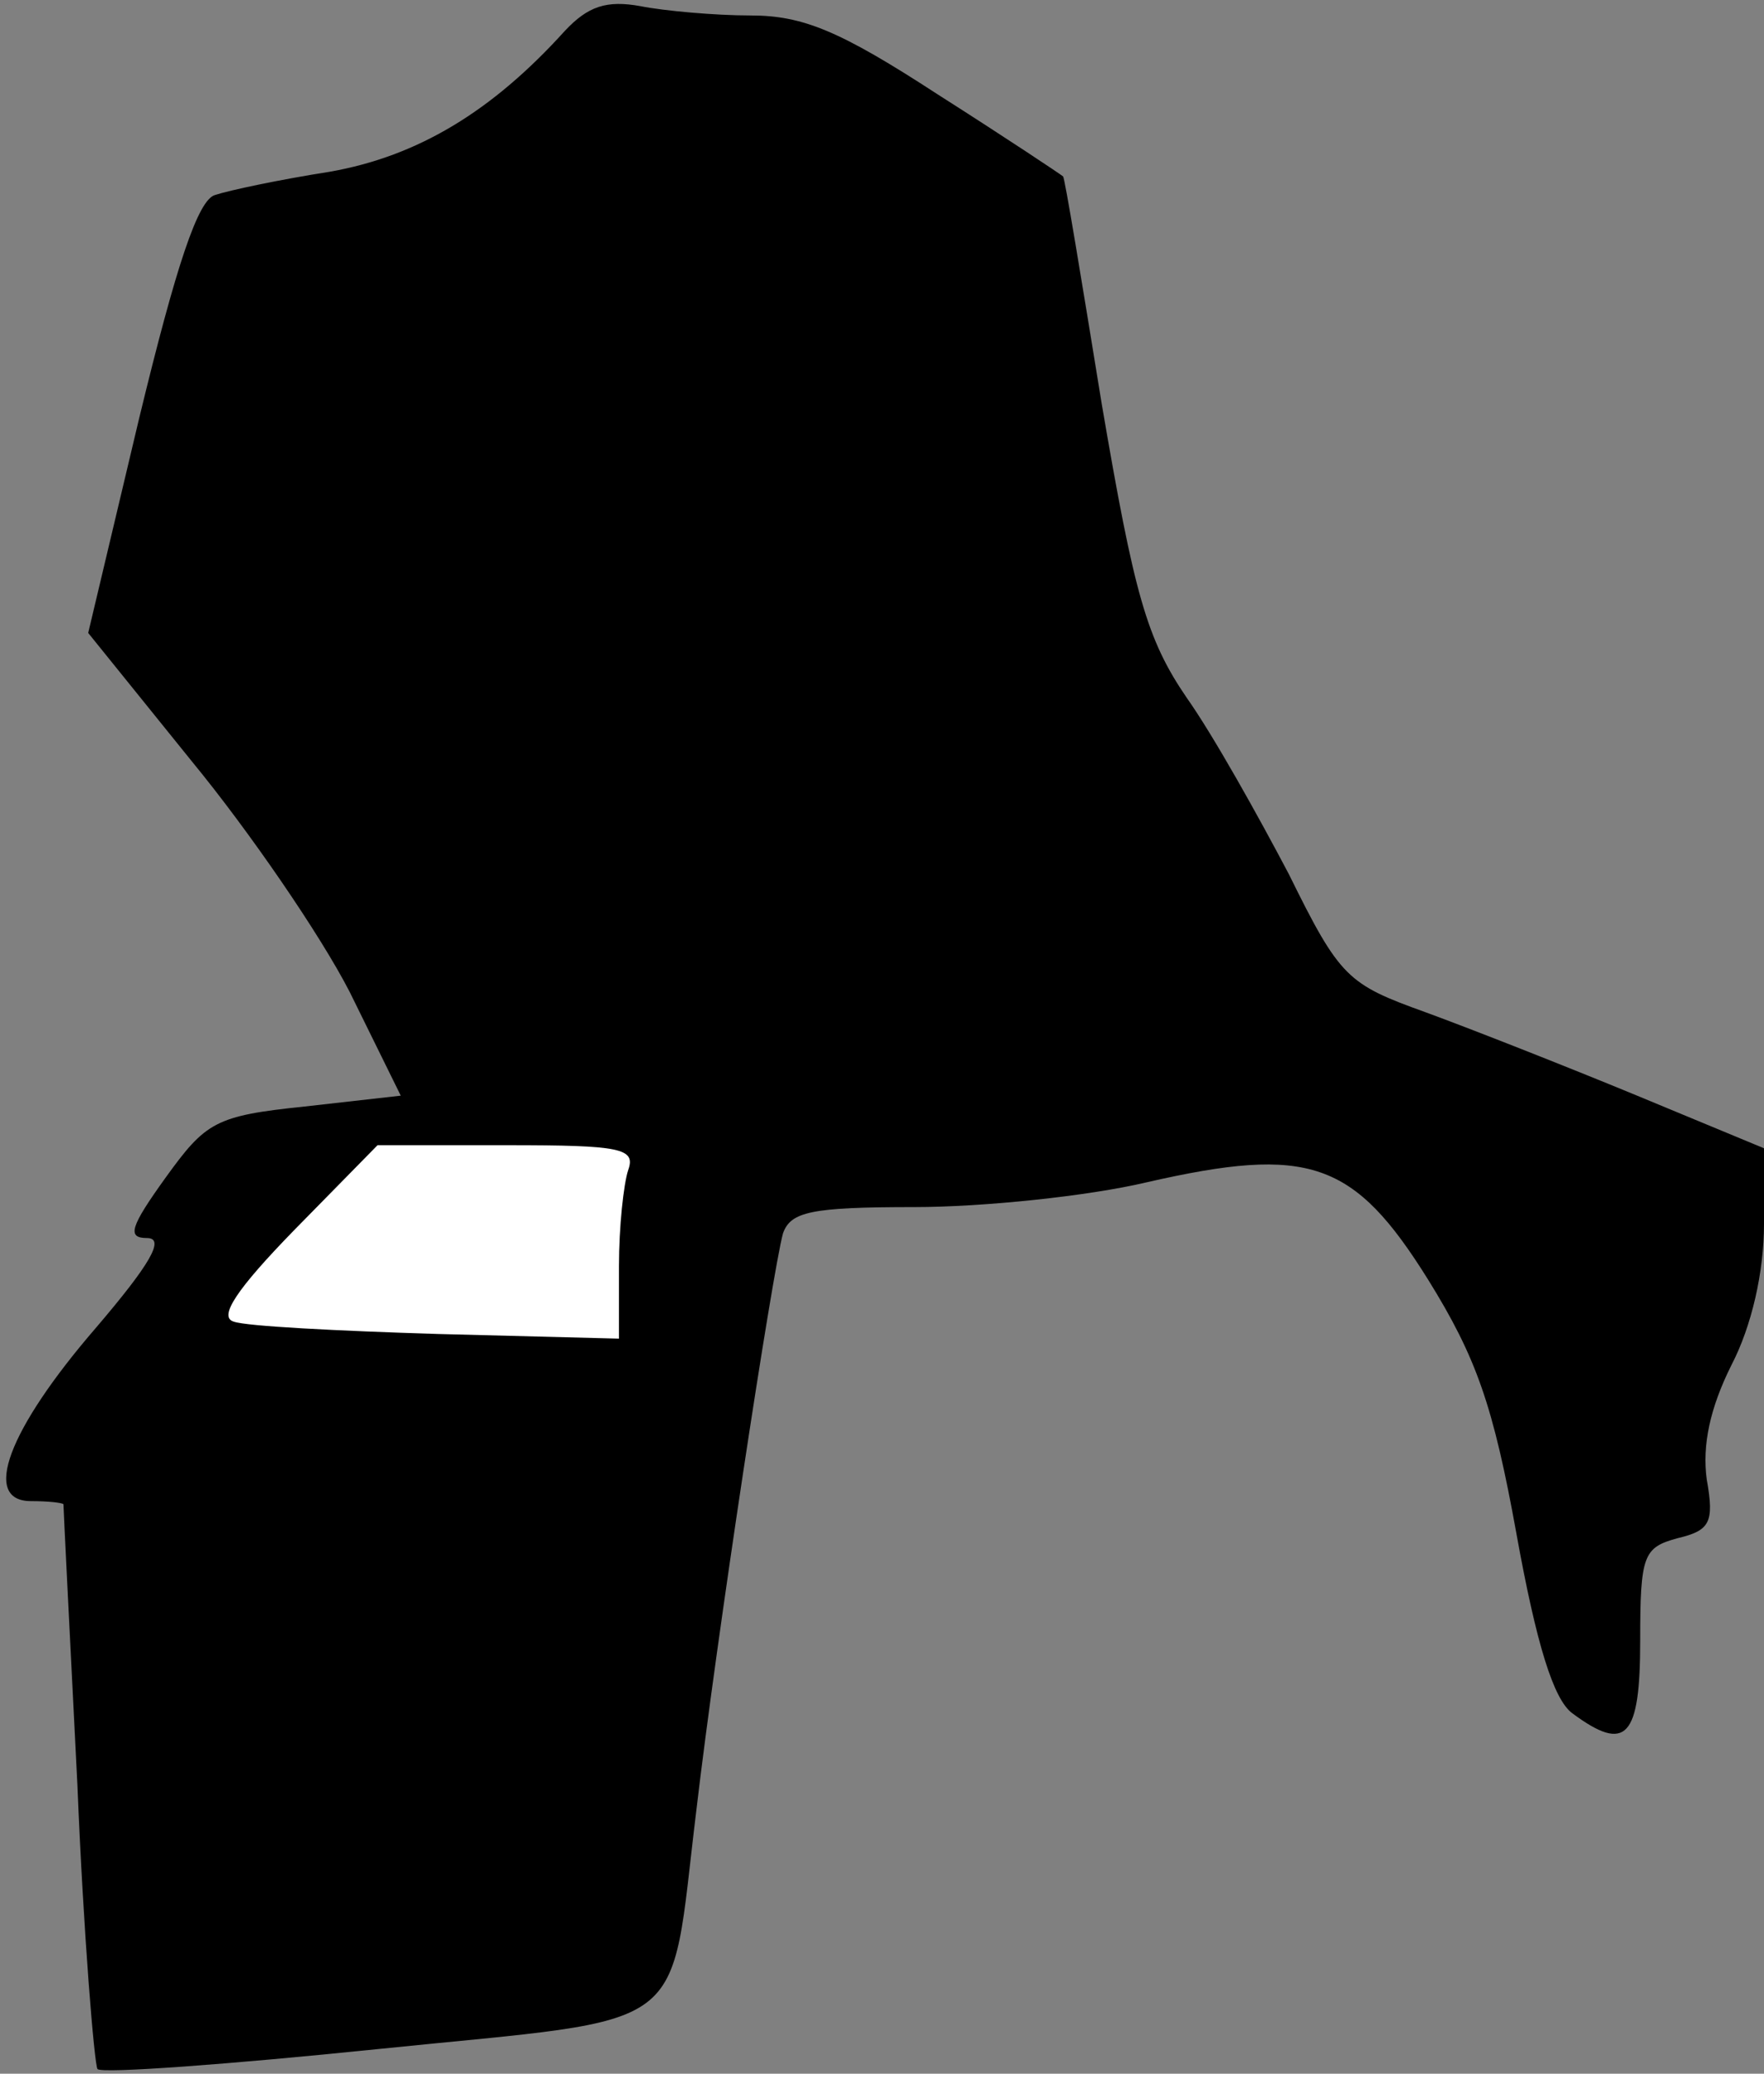 <?xml version="1.0" standalone="no"?>
<!DOCTYPE svg PUBLIC "-//W3C//DTD SVG 20010904//EN"
 "http://www.w3.org/TR/2001/REC-SVG-20010904/DTD/svg10.dtd">
<svg version="1.0" xmlns="http://www.w3.org/2000/svg"
 width="114pt" height="134pt" viewBox="0 0 114 134"
 preserveAspectRatio="xMidYMid meet">
<rect x="0" y="0" width="114" height="134" fill="#808080" stroke="none"/>
<g transform="translate(0,134) scale(0.1,-0.1)"
fill="#000000" stroke="none">
<path fill="#000000" stroke="none" d="M365 1320 c-47 -52 -95 -81 -152 -91
-32 -5 -65 -12 -74 -15 -11 -3 -25 -45 -49 -144 l-33 -139 67 -83 c37 -45 83
-112 102 -149 l33 -67 -62 -7 c-58 -6 -64 -10 -90 -46 -23 -32 -25 -39 -12
-39 12 0 2 -17 -33 -58 -57 -66 -74 -112 -42 -112 11 0 20 -1 21 -2 0 -2 4
-83 9 -181 4 -98 11 -181 13 -184 3 -3 85 3 182 13 205 21 187 7 205 154 13
111 49 347 56 373 5 14 18 17 85 17 44 0 112 7 150 16 105 24 134 14 182 -63
31 -50 42 -81 57 -164 13 -72 24 -107 36 -116 35 -26 44 -16 44 47 0 55 2 60
24 66 21 5 24 10 19 38 -3 22 2 46 16 74 13 25 21 60 21 91 l0 49 -82 34 c-46
19 -107 43 -137 54 -50 18 -55 22 -88 89 -20 38 -49 90 -66 114 -26 38 -34 67
-55 190 -13 80 -24 147 -25 147 -1 1 -37 25 -81 53 -63 41 -87 51 -121 51 -23
0 -56 3 -71 6 -22 4 -34 0 -49 -16z"/>
<path fill="#ffffff" stroke="none" d="M406 584 c-3 -9 -6 -37 -6 -62 l0 -47
-117 3 c-65 2 -124 5 -132 8 -10 3 2 21 39 59 l54 55 84 0 c73 0 83 -2 78 -16z"/>
</g>
</svg>
